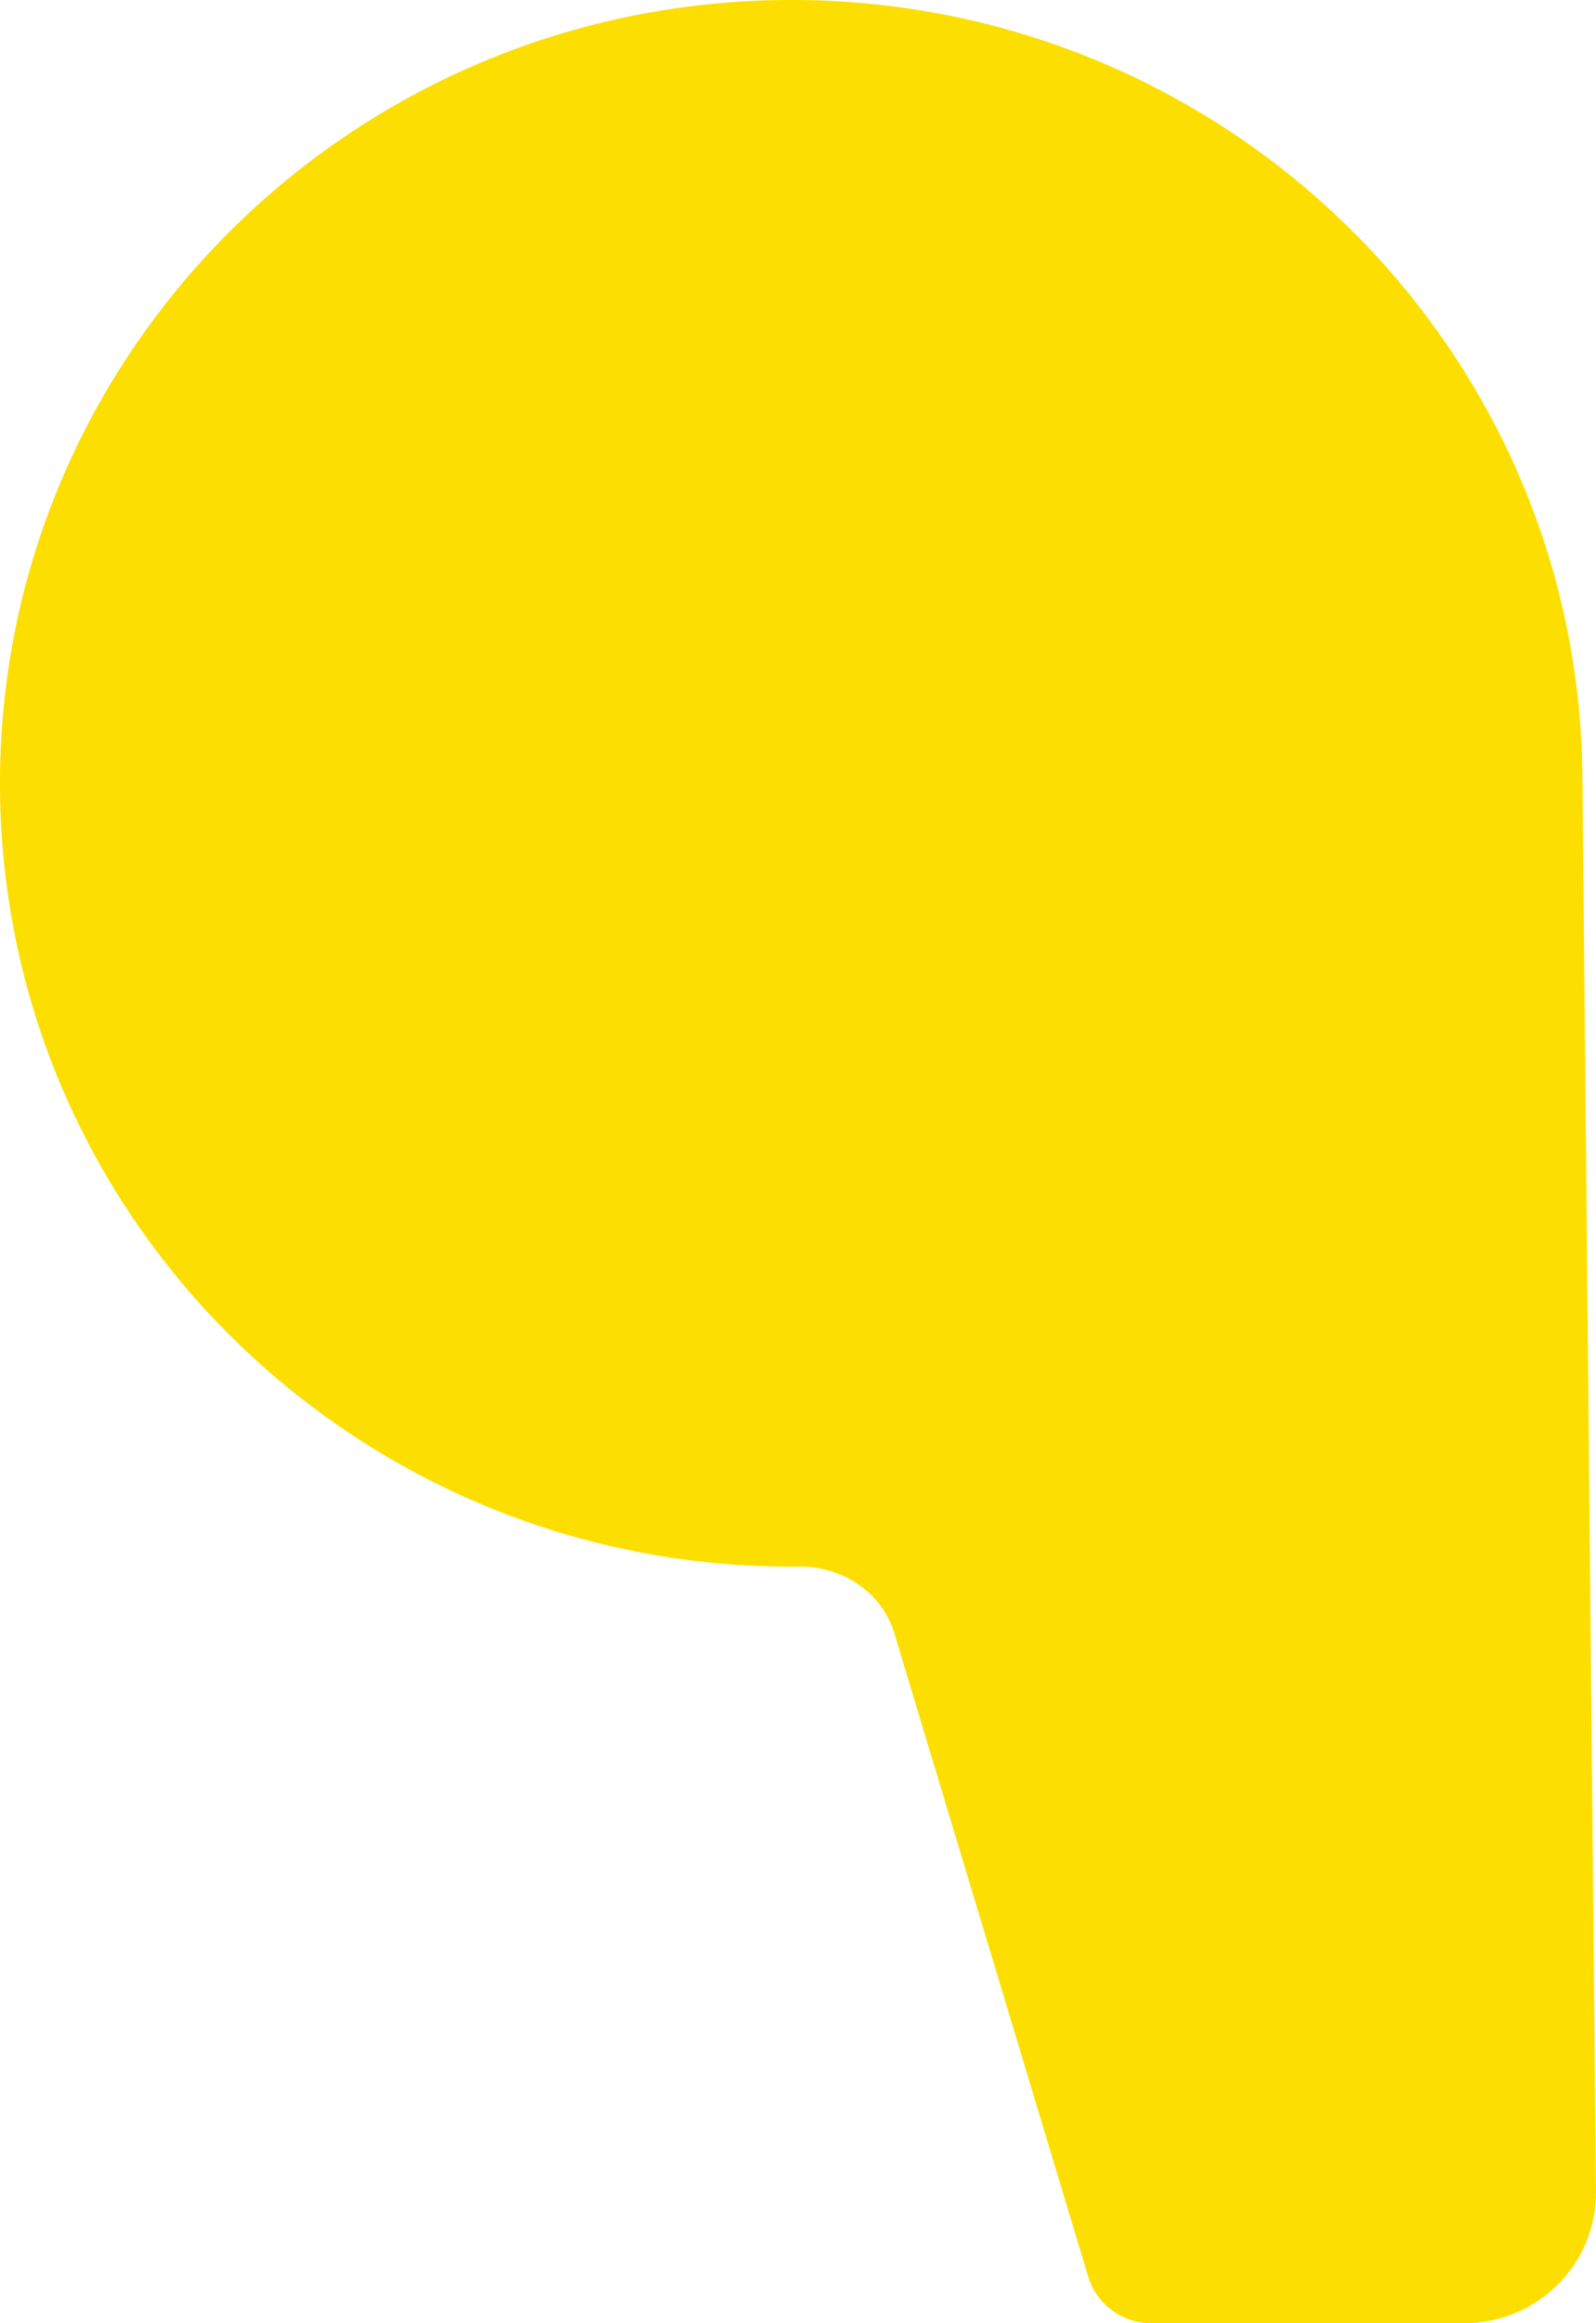 <svg width="22" height="32" viewBox="0 0 22 32" fill="none" xmlns="http://www.w3.org/2000/svg">
<path d="M0 10.891C0.057 16.85 4.987 21.634 11.01 21.578C11.607 21.572 12.156 21.927 12.327 22.494L15 31.358C15.115 31.739 15.469 32 15.871 32H20.182C21.193 32 22.009 31.184 22 30.185L21.813 10.687C21.756 4.729 16.827 -0.056 10.804 0C4.78 0.057 -0.056 4.933 0 10.891Z" fill="#FCDF00"/>
</svg>
